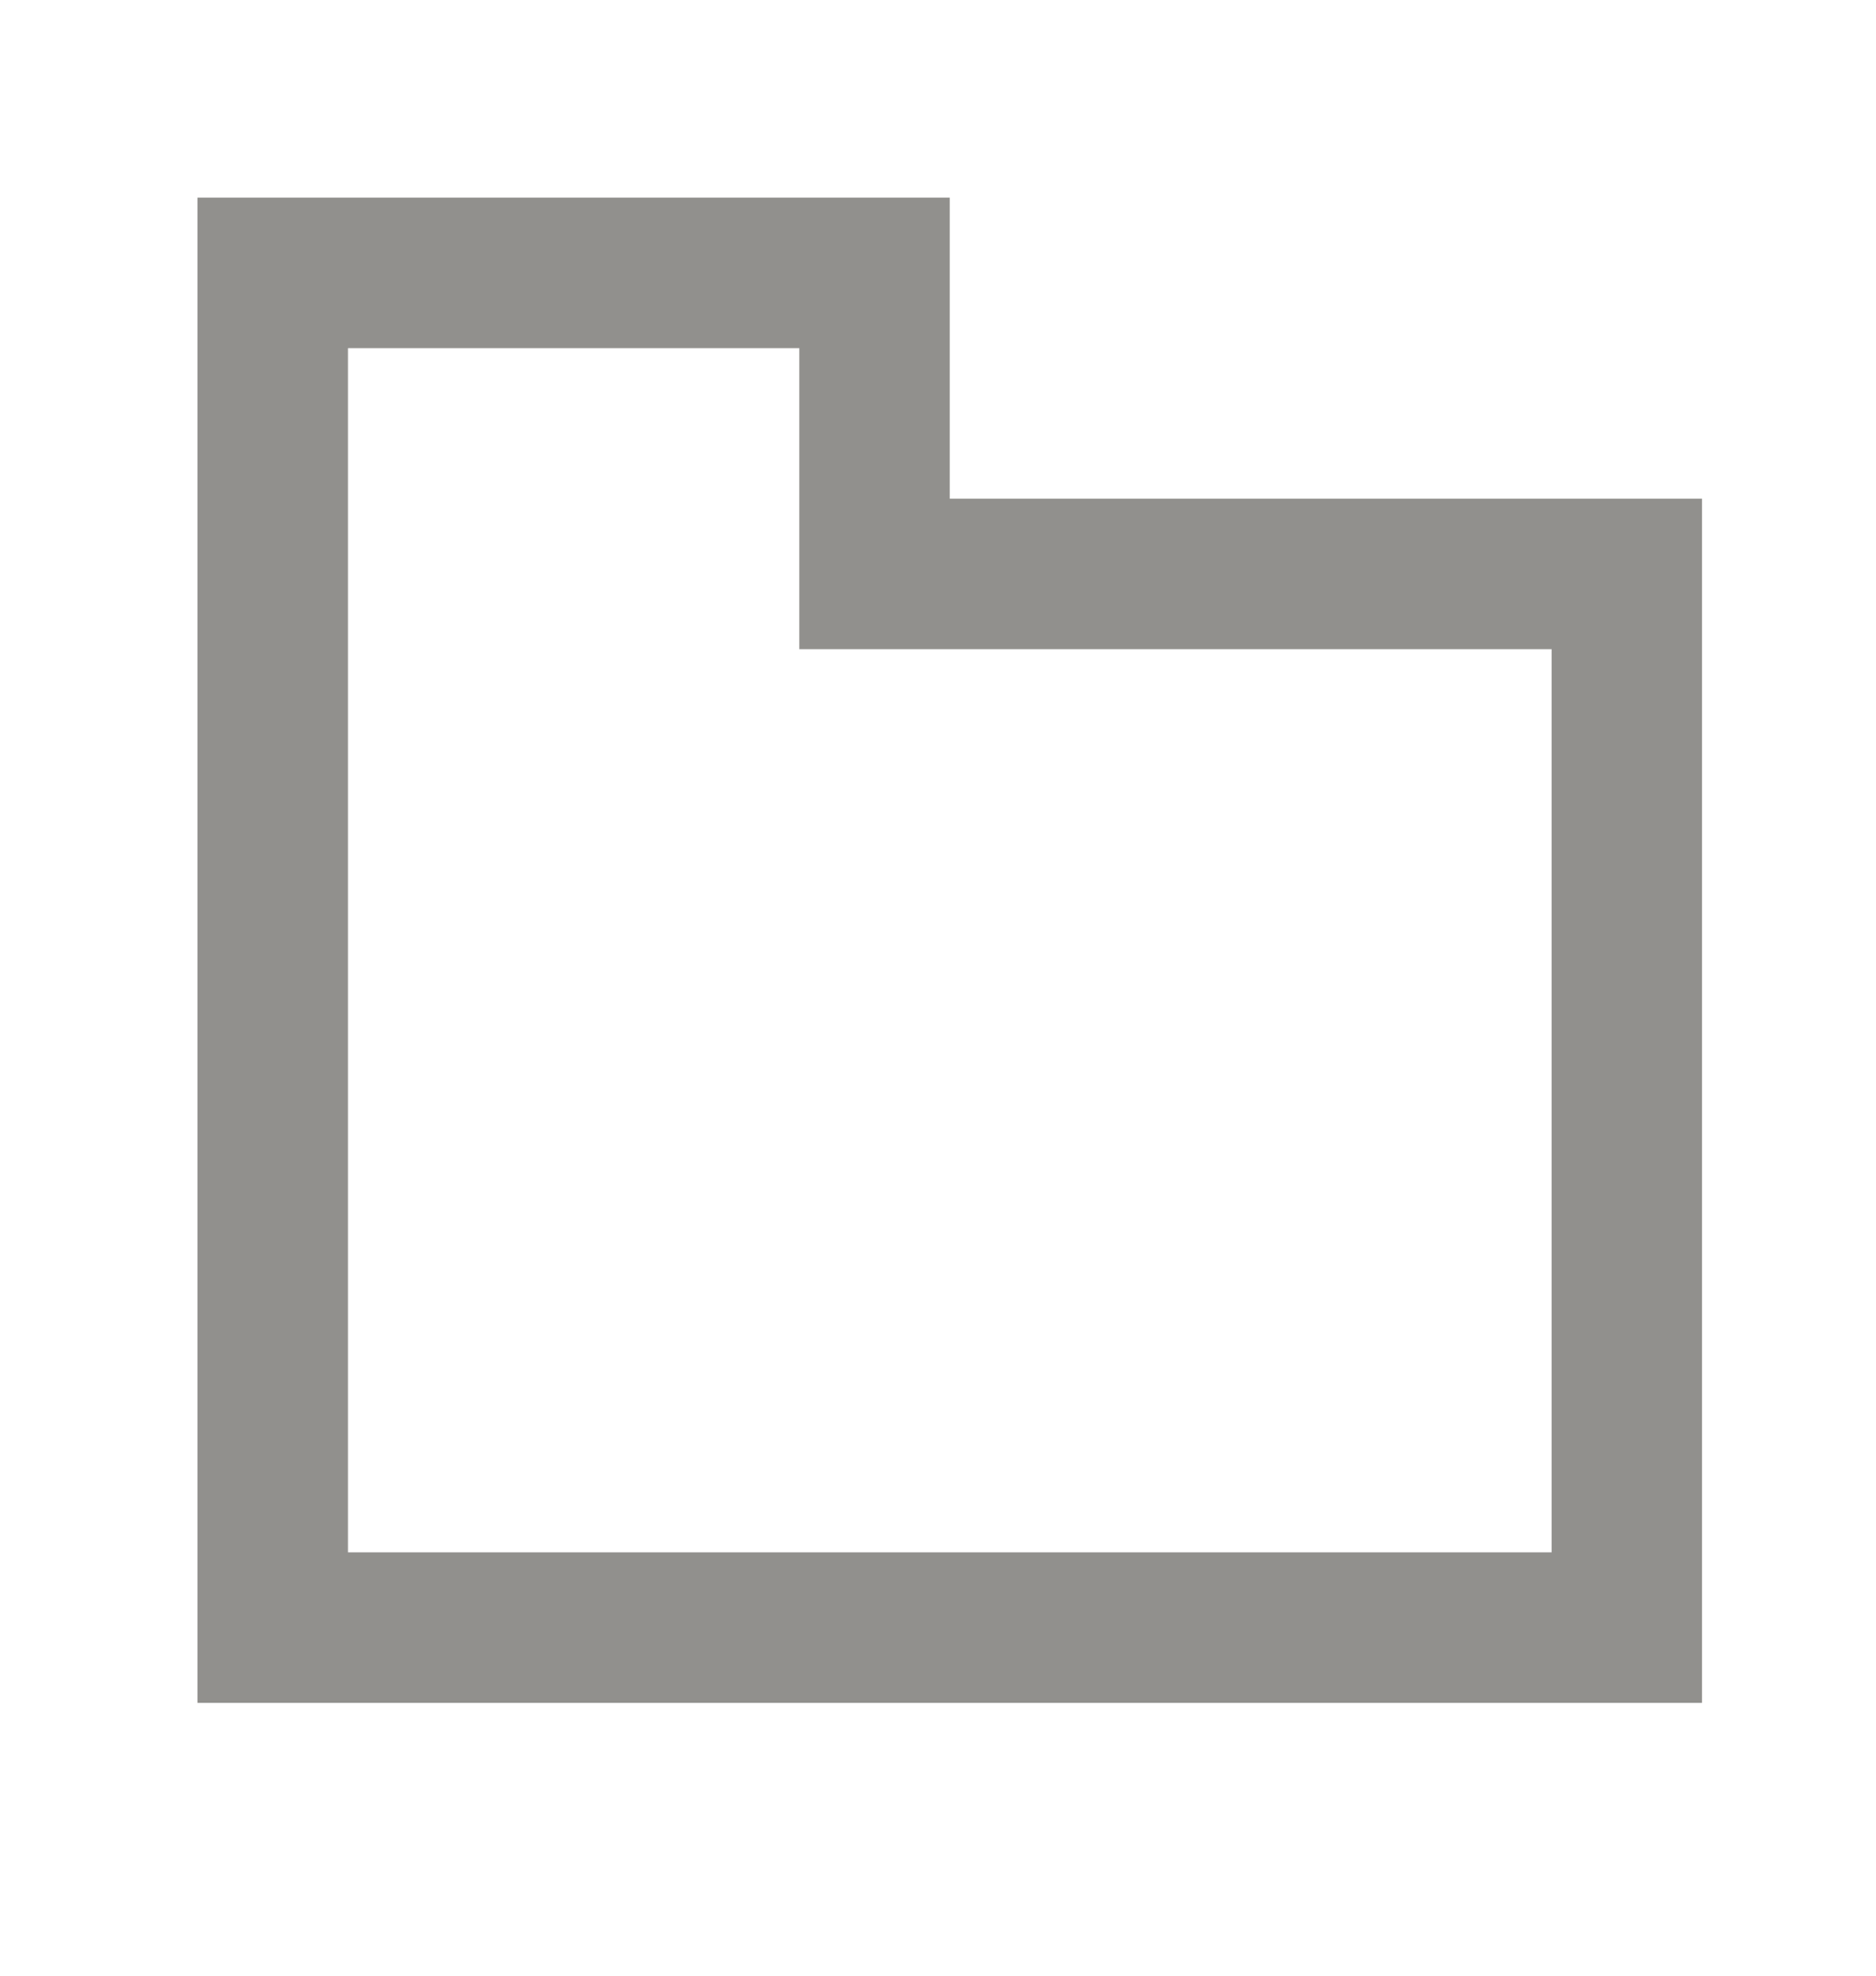 <!-- Generated by IcoMoon.io -->
<svg version="1.1" xmlns="http://www.w3.org/2000/svg" width="38" height="40" viewBox="0 0 38 40">
<title>mp-folder-7</title>
<path fill="#91908d" d="M31.429 31.429h-24.381v-24.381h9.143v6.095h15.238v18.286zM19.238 10.096v-6.095h-15.238v30.476h30.476v-24.381h-15.238z"></path>
</svg>
